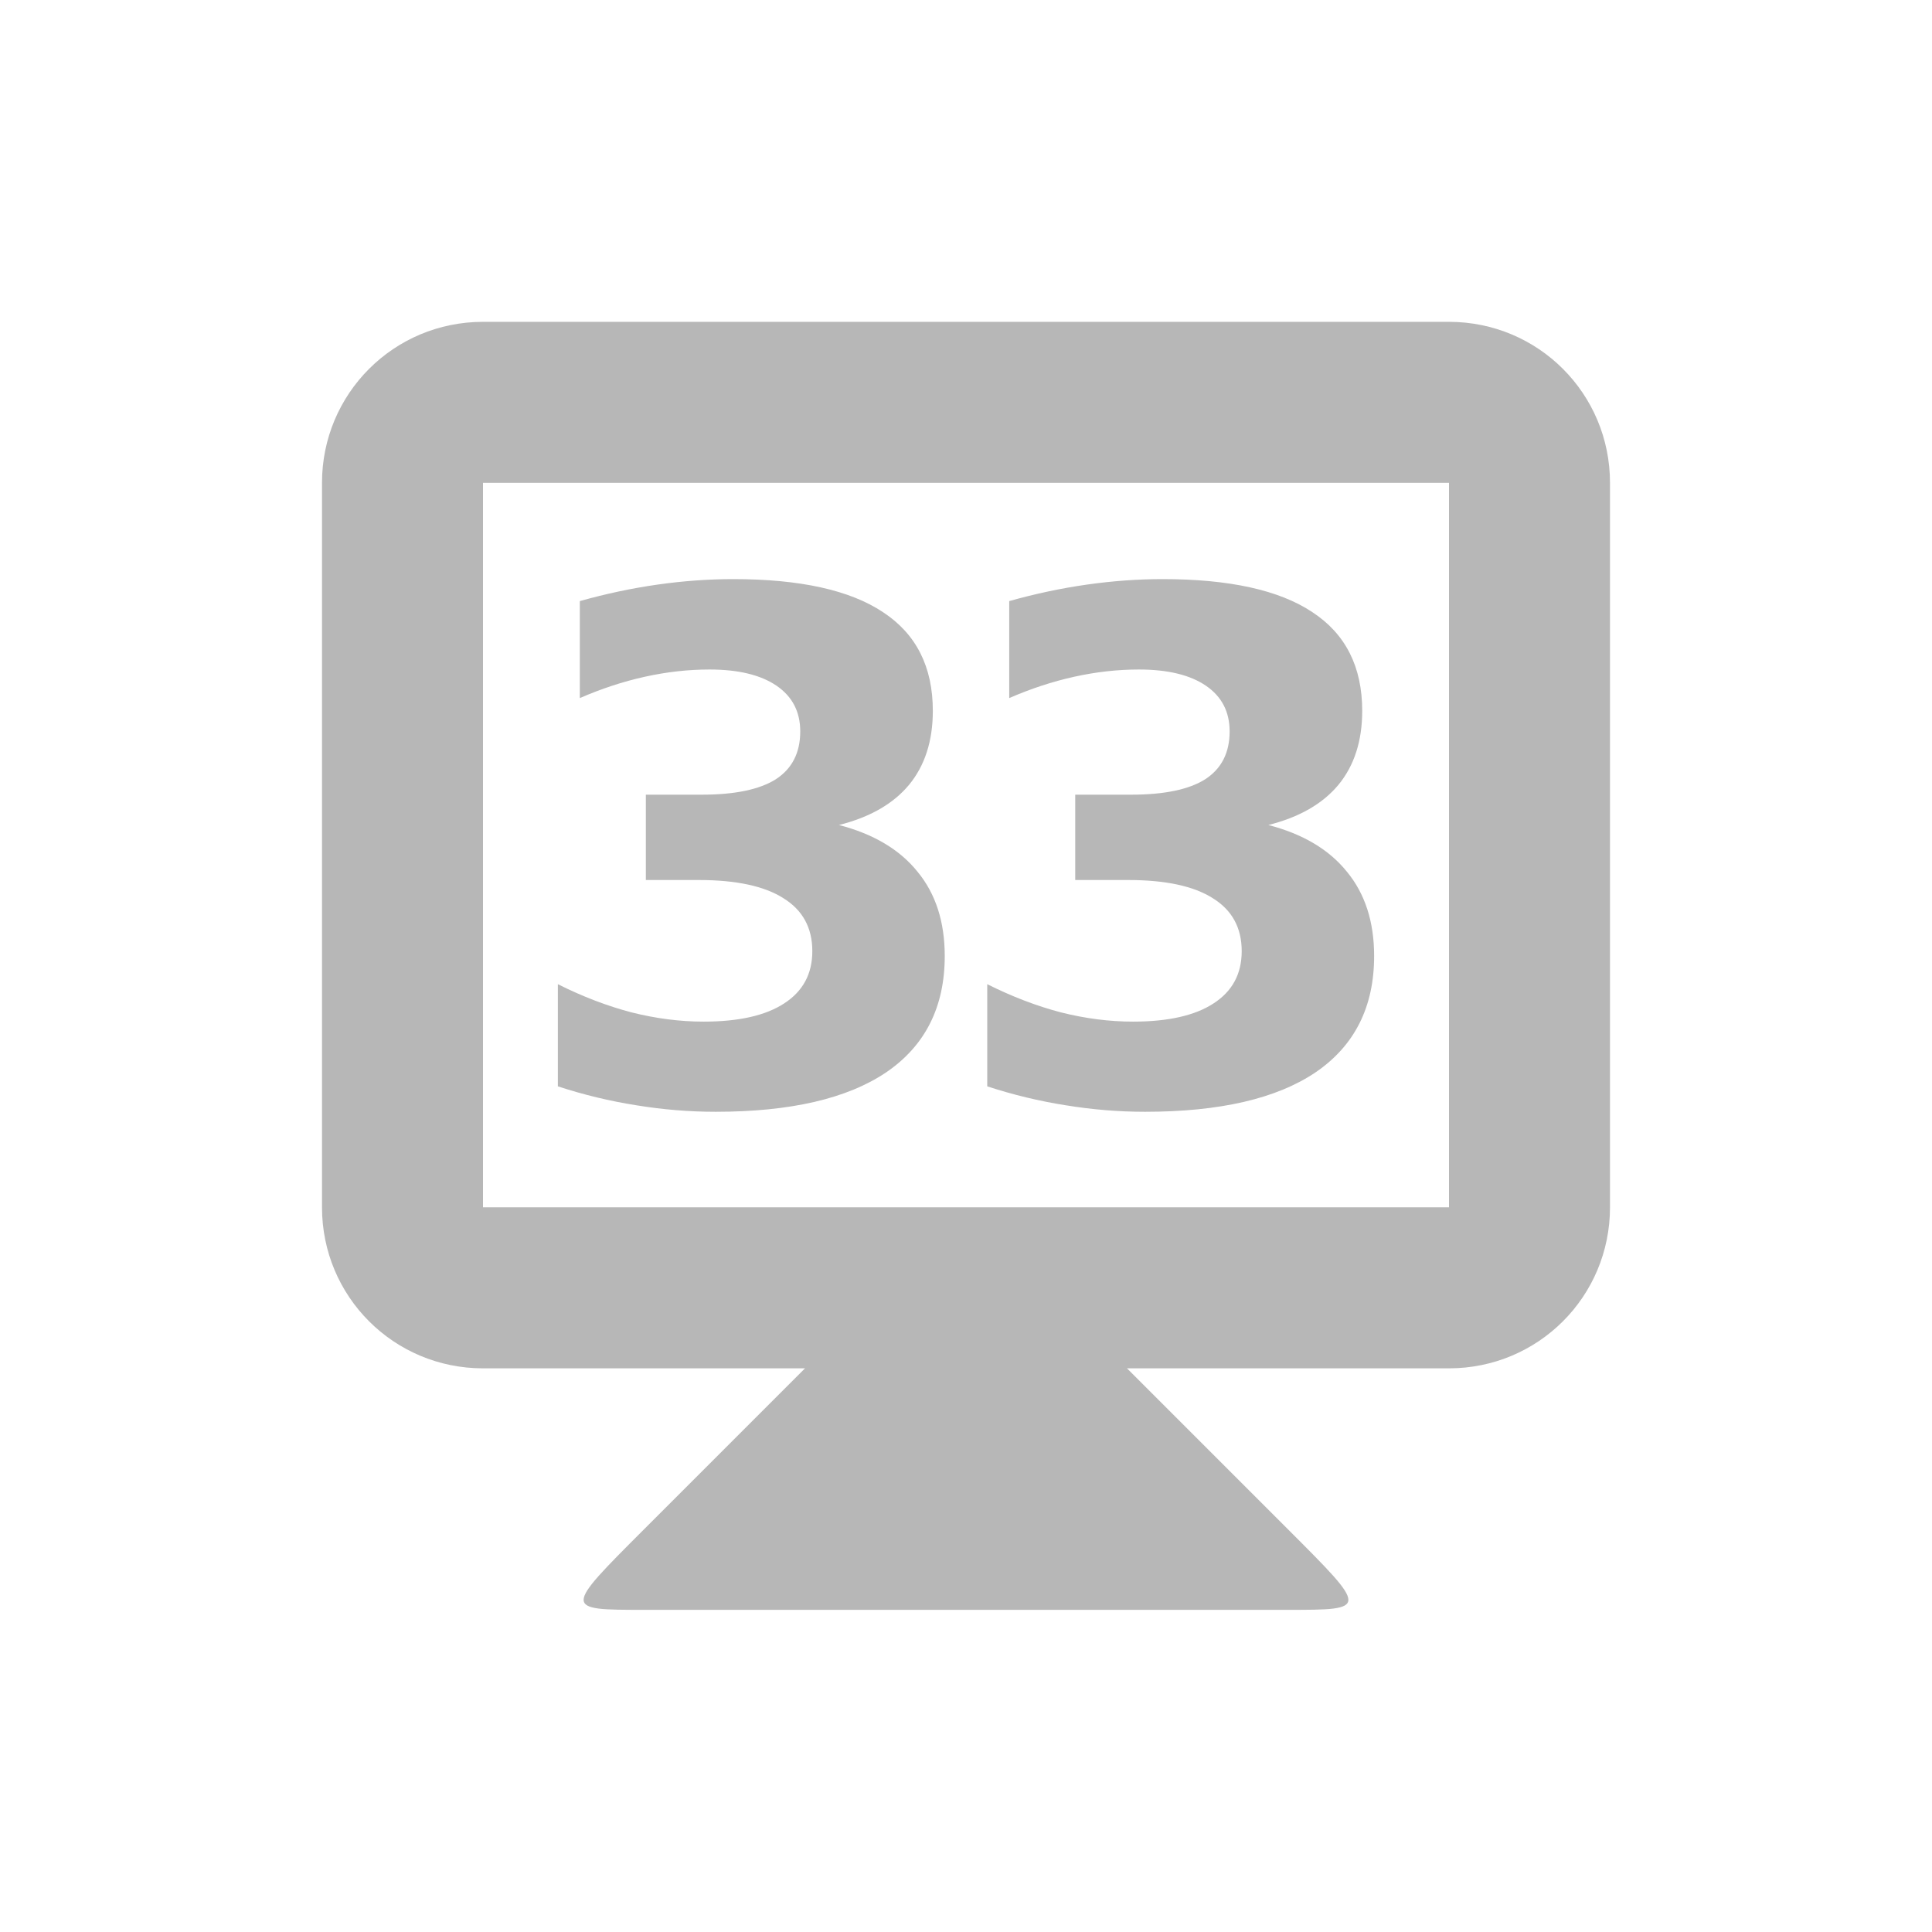 <svg viewBox="0 0 24 24" xmlns="http://www.w3.org/2000/svg">
 <g fill="#b7b7b7" transform="translate(0 -1028.862)">
  <path d="m10 1045.86l-2 2c-1 1-1 1 0 1h8c1 0 1 0 0-1l-2-2v-1h-4z"/>
  <path d="m6 1032.86c-1.108 0-2 .892-2 2v9c0 1.108.892 2 2 2h12c1.108 0 2-.892 2-2v-9c0-1.108-.892-2-2-2zm0 2h12v9h-12z"/>
  <g transform="translate(.053)">
   <path d="m10.367 1039.11q.645.167.978.581.338.41.338 1.047 0 .948-.726 1.444-.726.491-2.119.491-.491 0-.987-.081-.491-.077-.974-.235v-1.269q.461.231.914.35.457.115.897.115.654 0 1-.226.35-.226.35-.649 0-.436-.359-.658-.355-.226-1.051-.226h-.658v-1.06h.692q.62 0 .923-.192.303-.197.303-.594 0-.367-.295-.568-.295-.201-.833-.201-.397 0-.803.09-.406.09-.807.265v-1.205q.487-.137.966-.205.479-.068.94-.068 1.243 0 1.859.41.62.406.62 1.226 0 .56-.295.919-.295.355-.872.5z"/>
   <path d="m15.701 1039.11q.645.167.978.581.338.41.338 1.047 0 .948-.726 1.444-.726.491-2.119.491-.491 0-.987-.081-.491-.077-.974-.235v-1.269q.461.231.914.35.457.115.897.115.654 0 1-.226.35-.226.35-.649 0-.436-.359-.658-.355-.226-1.051-.226h-.658v-1.06h.692q.62 0 .923-.192.303-.197.303-.594 0-.367-.295-.568-.295-.201-.833-.201-.397 0-.803.09-.406.09-.807.265v-1.205q.487-.137.966-.205.479-.068.94-.068 1.243 0 1.859.41.62.406.62 1.226 0 .56-.295.919-.295.355-.872.5z"/>
  </g>
 </g>
</svg>
